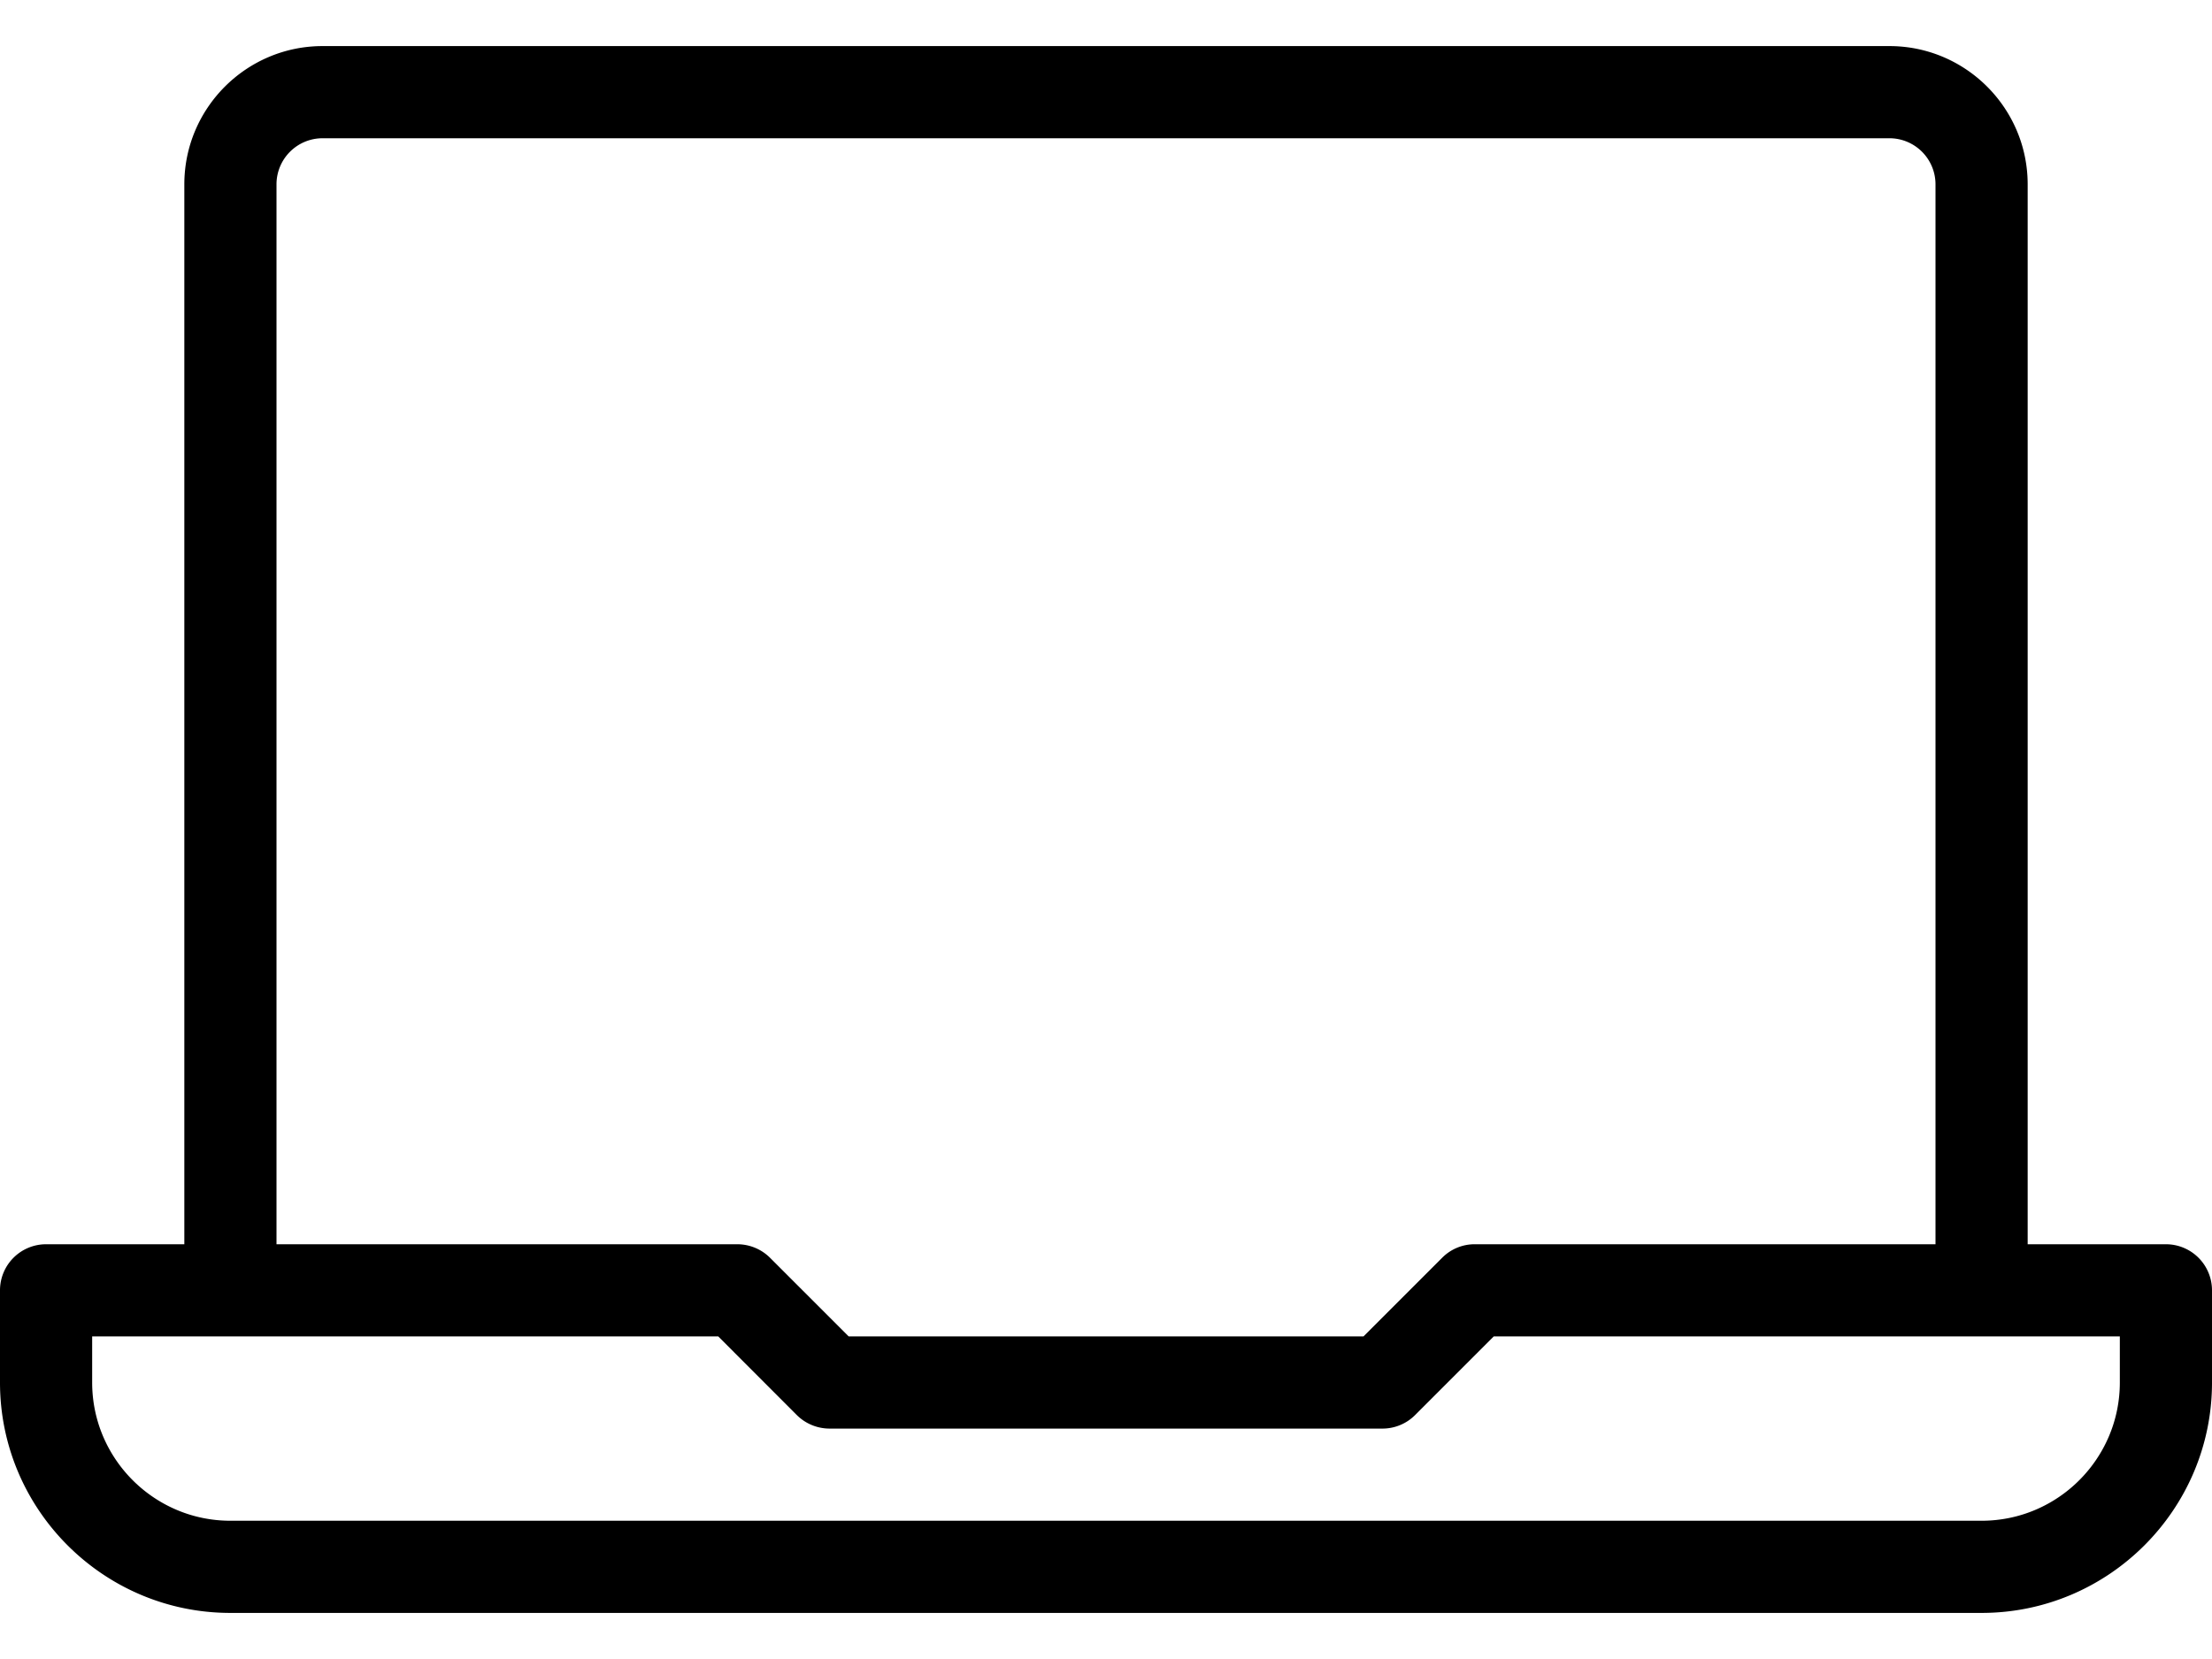 <svg viewBox="0 0 24 18">
    <path fill-rule="evenodd" d="M23.5 13.5H22V2c0-.827-.673-1.5-1.5-1.5h-17C2.673.5 2 1.173 2 2v11.5H.5a.5.5 0 00-.5.5v1c0 1.378 1.122 2.5 2.5 2.5h19c1.378 0 2.5-1.122 2.5-2.5v-1a.5.5 0 00-.5-.5zM3 2a.5.5 0 01.5-.5h17a.5.5 0 01.5.5v11.5h-5a.495.495 0 00-.352.146l-.854.854H9.208l-.854-.854A.504.504 0 008 13.5H3V2zm20 13c0 .827-.673 1.5-1.5 1.5h-19c-.827 0-1.5-.673-1.5-1.5v-.5h6.793l.853.854A.504.504 0 009 15.5h6a.5.5 0 00.353-.146l.854-.854H23v.5z"/>
</svg>
